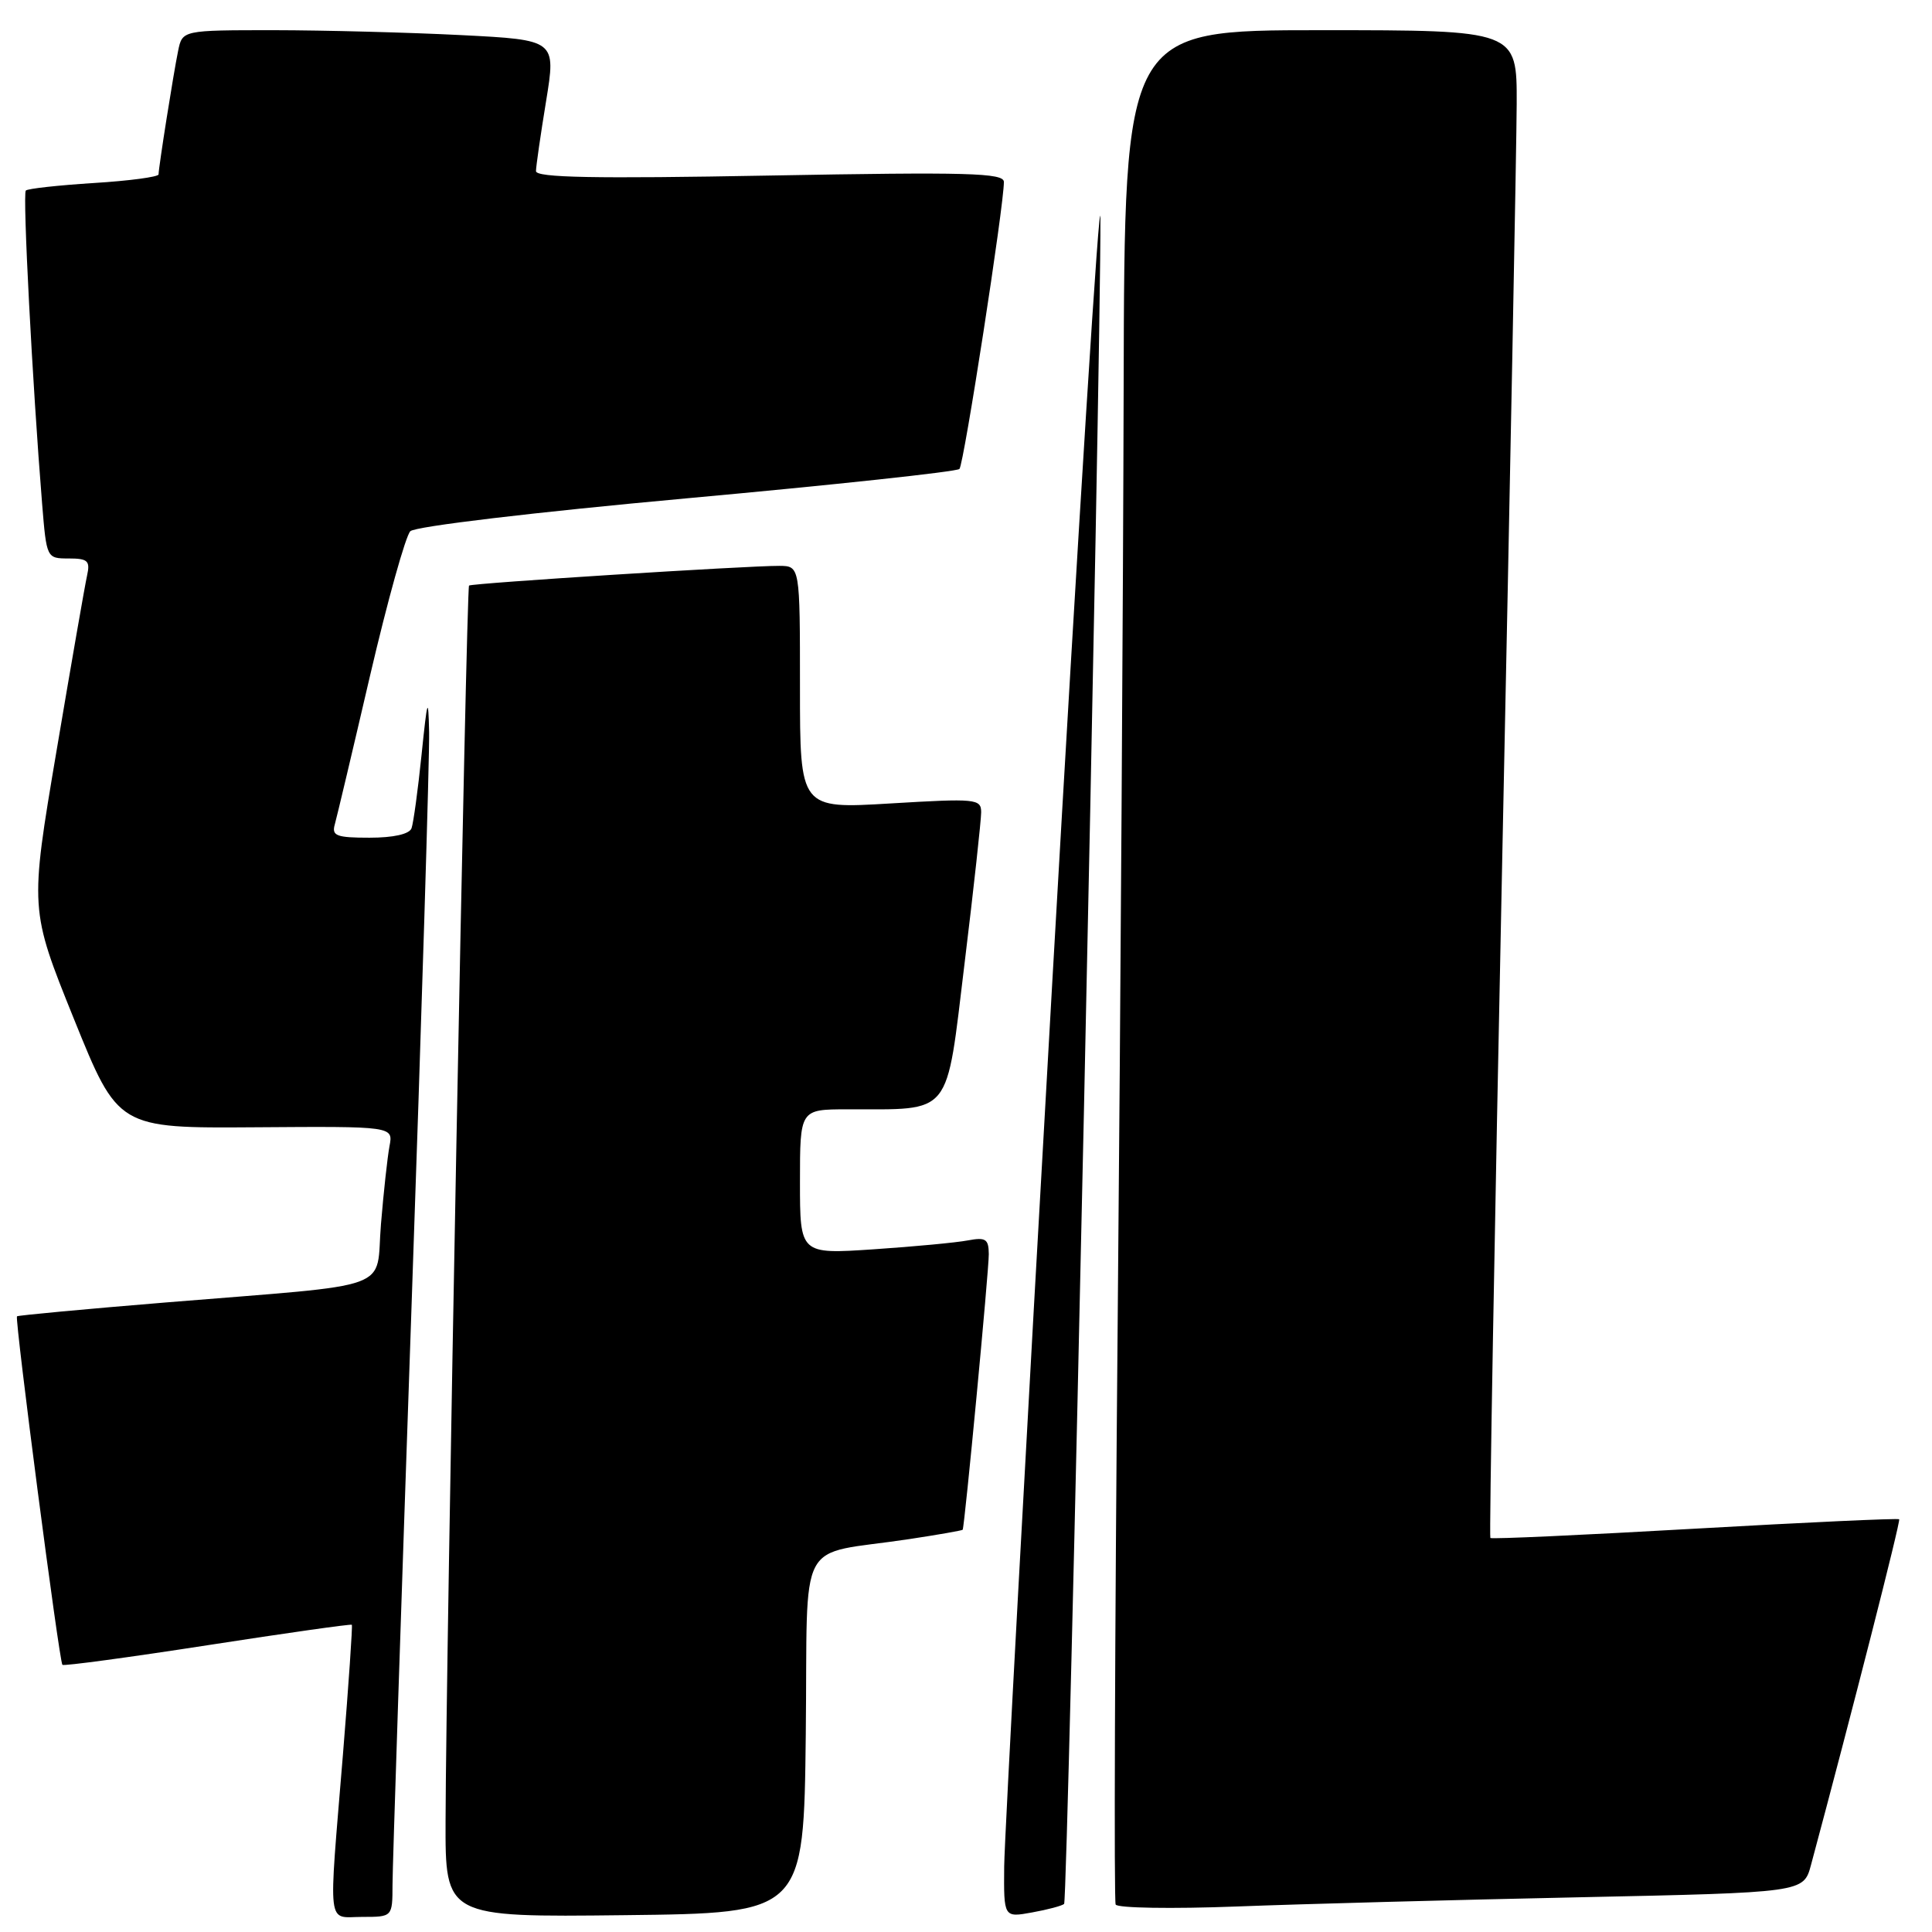 <?xml version="1.0" encoding="UTF-8" standalone="no"?>
<!DOCTYPE svg PUBLIC "-//W3C//DTD SVG 1.1//EN" "http://www.w3.org/Graphics/SVG/1.1/DTD/svg11.dtd" >
<svg xmlns="http://www.w3.org/2000/svg" xmlns:xlink="http://www.w3.org/1999/xlink" version="1.1" viewBox="0 0 256 256">
 <g >
 <path fill="currentColor"
d=" M 52.01 249.75 C 52.01 247.41 53.14 213.32 54.50 174.00 C 55.87 134.68 56.93 100.03 56.86 97.00 C 56.75 92.16 56.63 92.52 55.86 100.00 C 55.38 104.67 54.78 109.06 54.53 109.75 C 54.24 110.53 52.13 111.00 48.96 111.00 C 44.59 111.00 43.93 110.75 44.36 109.25 C 44.63 108.29 46.74 99.40 49.04 89.50 C 51.35 79.60 53.75 71.00 54.37 70.39 C 55.01 69.75 70.76 67.88 91.00 66.03 C 110.53 64.25 126.78 62.50 127.13 62.14 C 127.72 61.54 133.05 27.10 133.02 24.10 C 133.00 22.91 128.22 22.78 102.00 23.26 C 78.73 23.69 71.00 23.54 71.02 22.67 C 71.03 22.02 71.63 17.85 72.36 13.40 C 73.68 5.29 73.68 5.29 61.09 4.65 C 54.16 4.30 43.02 4.01 36.33 4.00 C 24.16 4.00 24.16 4.00 23.60 6.75 C 22.97 9.81 21.02 22.16 21.01 23.11 C 21.00 23.44 17.15 23.96 12.44 24.25 C 7.73 24.55 3.67 24.99 3.42 25.25 C 2.98 25.68 4.30 50.96 5.58 66.75 C 6.17 73.97 6.18 74.00 9.10 74.00 C 11.63 74.00 11.97 74.31 11.54 76.25 C 11.26 77.49 9.44 87.95 7.49 99.50 C 3.94 120.50 3.94 120.50 9.79 135.00 C 15.65 149.50 15.65 149.50 33.88 149.37 C 52.11 149.24 52.11 149.24 51.61 151.87 C 51.34 153.32 50.83 157.97 50.48 162.20 C 49.73 171.21 52.92 170.05 22.00 172.58 C 11.27 173.46 2.39 174.29 2.25 174.42 C 1.93 174.74 7.85 220.18 8.27 220.60 C 8.45 220.78 17.10 219.61 27.50 218.00 C 37.90 216.39 46.50 215.17 46.62 215.29 C 46.73 215.40 46.20 223.15 45.44 232.50 C 43.51 256.03 43.27 254.00 48.00 254.00 C 52.00 254.00 52.00 254.00 52.01 249.75 Z  M 106.77 229.79 C 107.07 202.86 105.28 206.24 120.47 203.94 C 124.31 203.36 127.49 202.80 127.56 202.70 C 127.82 202.24 131.04 168.30 131.02 166.17 C 131.00 164.17 130.61 163.92 128.25 164.36 C 126.74 164.65 121.11 165.18 115.75 165.54 C 106.00 166.19 106.00 166.19 106.00 156.59 C 106.00 147.00 106.00 147.00 112.25 146.99 C 126.31 146.96 125.31 148.21 127.81 127.65 C 129.03 117.67 130.01 108.65 130.01 107.62 C 130.00 105.85 129.33 105.78 118.00 106.46 C 106.00 107.18 106.00 107.18 106.00 91.09 C 106.00 75.00 106.00 75.00 103.25 74.98 C 99.06 74.96 62.55 77.27 62.15 77.59 C 61.79 77.87 59.10 219.11 59.04 241.27 C 59.00 254.04 59.00 254.04 82.75 253.77 C 106.50 253.50 106.50 253.50 106.77 229.79 Z  M 141.00 252.28 C 141.50 251.84 145.90 47.15 145.81 29.00 C 145.78 23.77 142.91 69.22 139.44 130.00 C 135.97 190.78 133.10 243.56 133.06 247.30 C 133.00 254.09 133.00 254.09 136.75 253.41 C 138.81 253.04 140.72 252.53 141.00 252.28 Z  M 209.24 251.40 C 238.98 250.77 238.98 250.77 239.96 247.14 C 245.39 226.93 251.87 201.53 251.65 201.31 C 251.49 201.16 239.31 201.72 224.56 202.56 C 209.82 203.40 197.63 203.96 197.48 203.79 C 197.32 203.63 198.04 163.00 199.06 113.50 C 200.09 64.00 200.95 19.11 200.97 13.75 C 201.00 4.00 201.00 4.00 175.00 4.00 C 149.00 4.00 149.00 4.00 148.89 51.25 C 148.83 77.24 148.48 132.93 148.10 175.00 C 147.72 217.07 147.60 251.89 147.83 252.36 C 148.06 252.83 155.28 252.95 163.88 252.62 C 172.47 252.29 192.88 251.74 209.24 251.40 Z "/>
</g>
</svg>